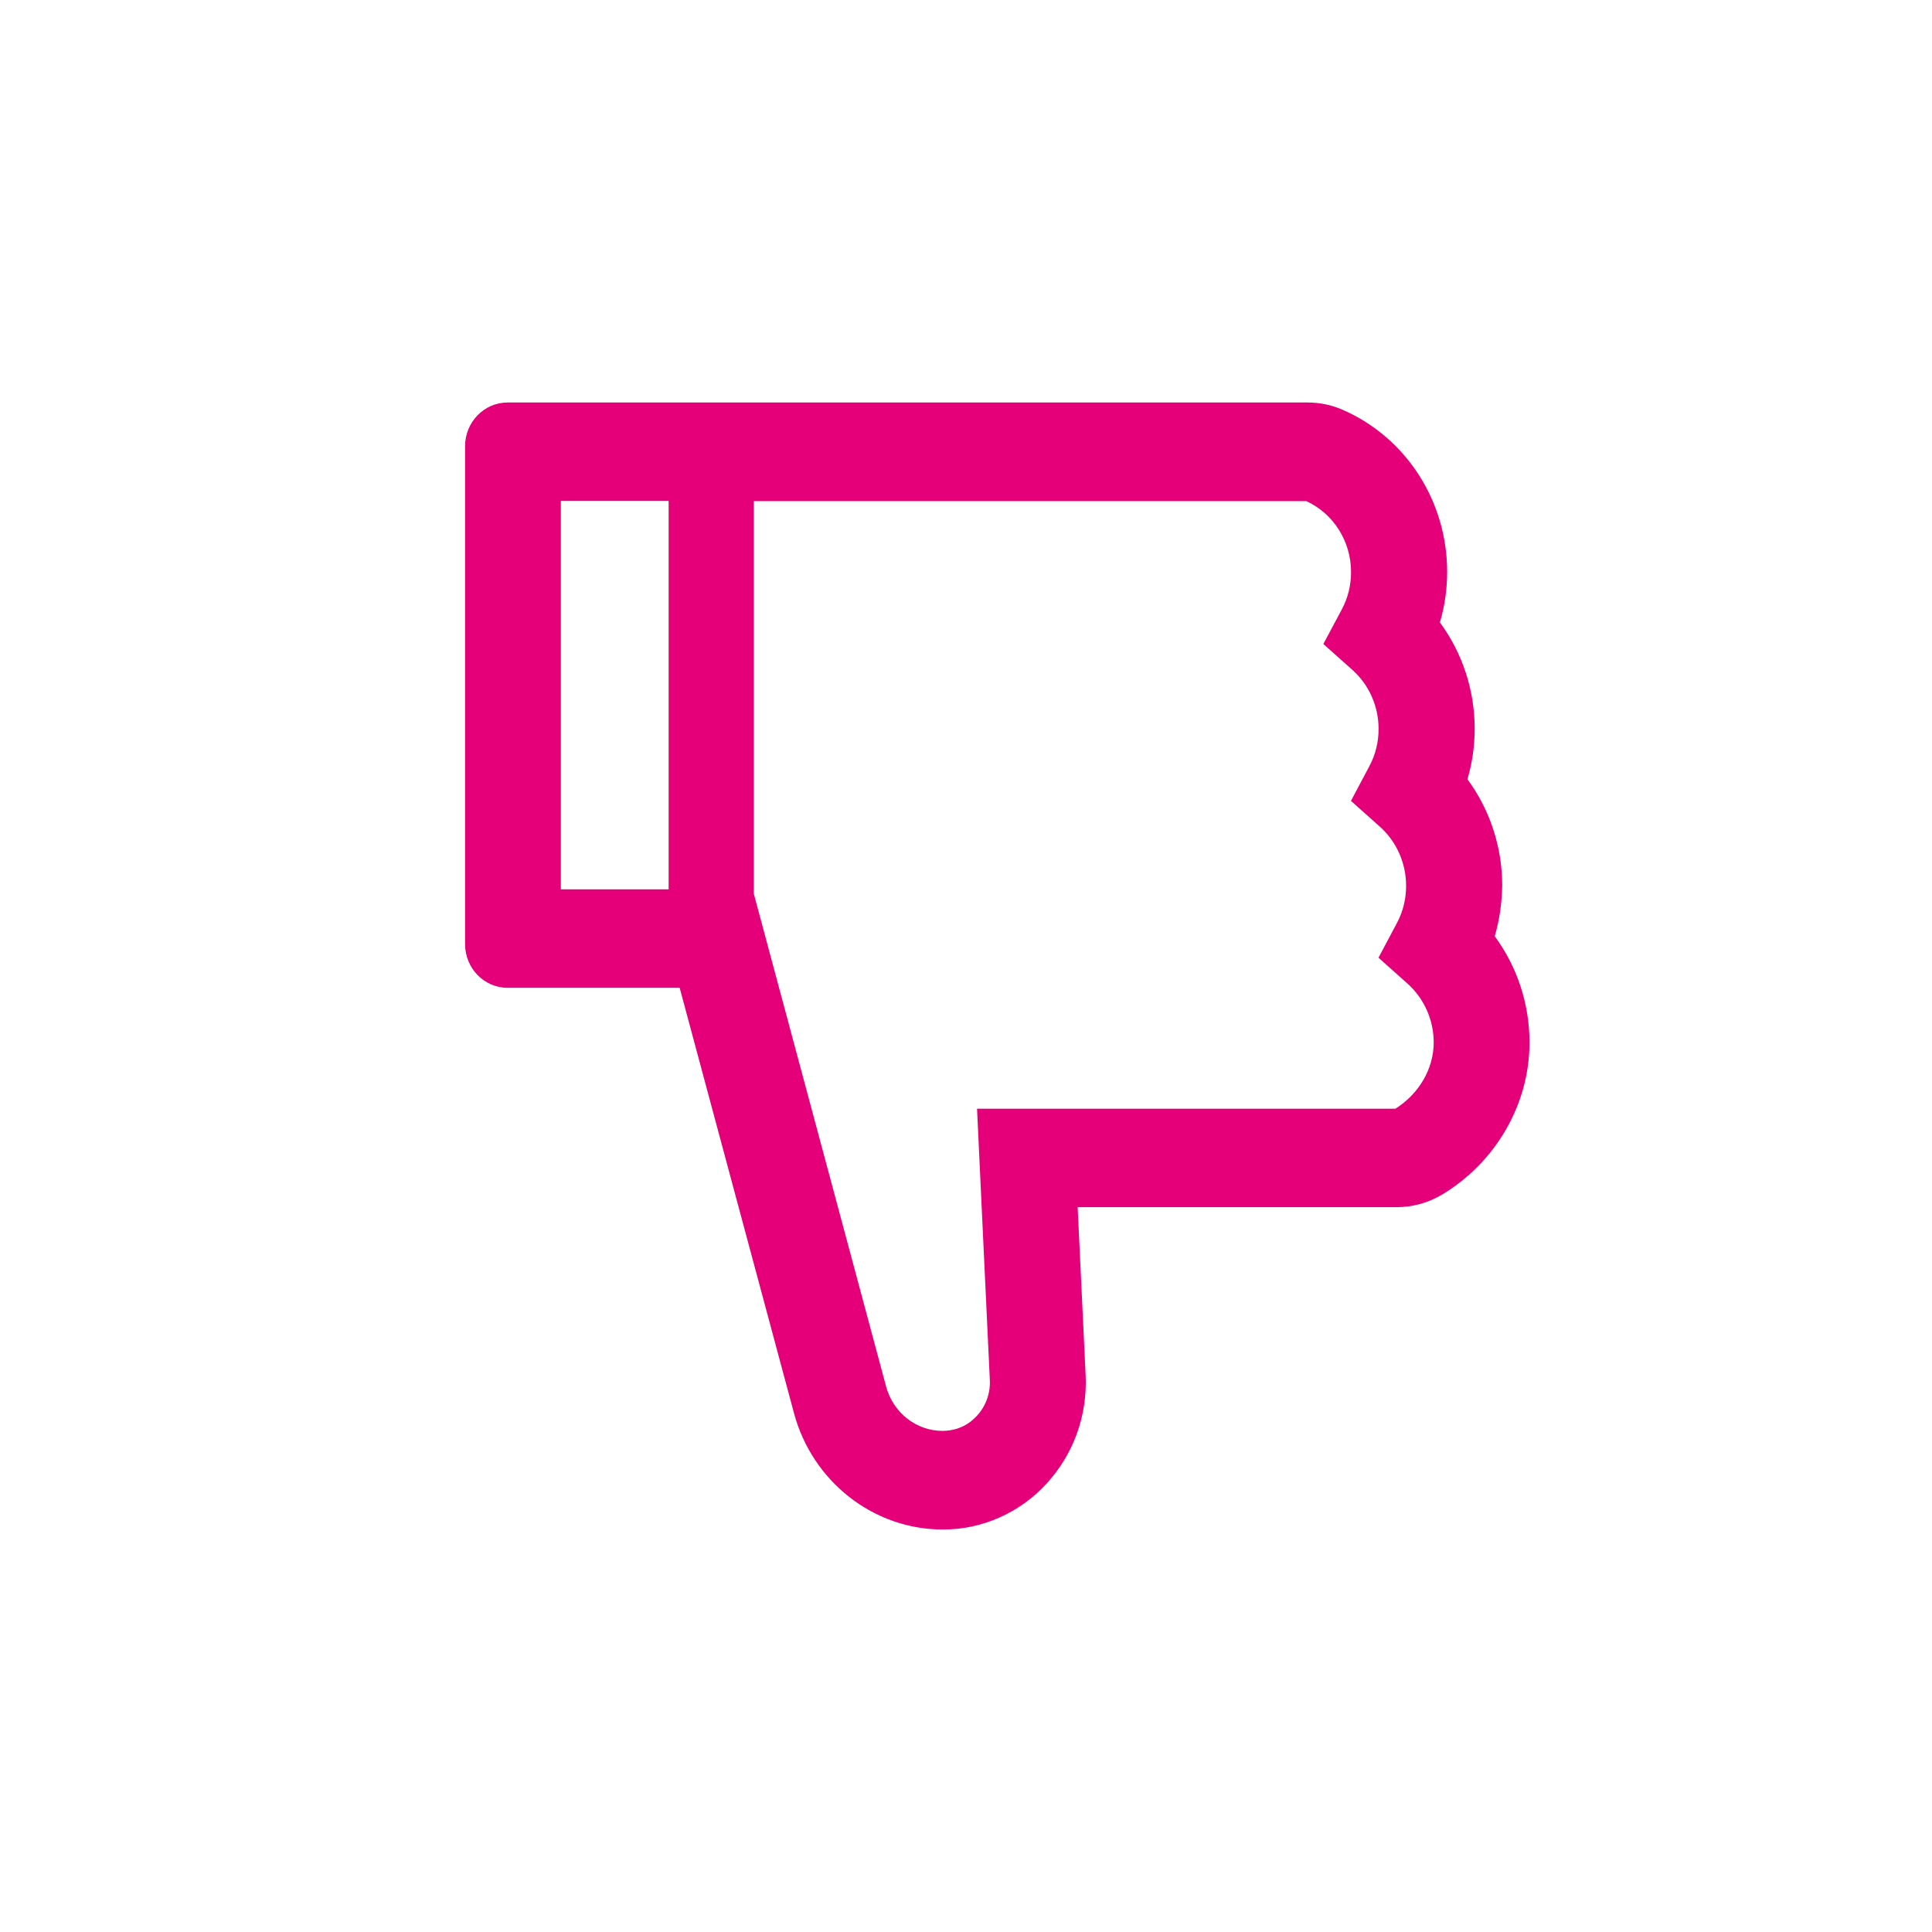 <svg width="24" height="24" viewBox="0 0 24 24" fill="none" xmlns="http://www.w3.org/2000/svg">
<path d="M18.568 11.63C18.846 12.008 19 12.47 19 12.95C19 13.713 18.585 14.435 17.917 14.838C17.745 14.941 17.549 14.996 17.35 14.996H13.387L13.486 17.084C13.509 17.588 13.335 18.067 12.998 18.433C12.833 18.613 12.633 18.756 12.412 18.853C12.19 18.951 11.952 19.001 11.711 19C10.851 19 10.091 18.405 9.863 17.554L8.443 12.271H6.306C6.014 12.271 5.777 12.028 5.777 11.727V5.544C5.777 5.243 6.014 5 6.306 5H16.244C16.396 5 16.545 5.031 16.682 5.092C17.469 5.437 17.977 6.227 17.977 7.103C17.977 7.317 17.947 7.528 17.887 7.732C18.165 8.109 18.319 8.571 18.319 9.052C18.319 9.266 18.289 9.476 18.229 9.68C18.507 10.057 18.661 10.52 18.661 11C18.657 11.214 18.628 11.427 18.568 11.63ZM6.967 6.223V11.048H8.306V6.223H6.967ZM17.486 12.22L17.124 11.897L17.353 11.466C17.429 11.324 17.468 11.164 17.467 11.002C17.467 10.722 17.348 10.455 17.143 10.271L16.782 9.949L17.011 9.517C17.087 9.375 17.126 9.215 17.125 9.053C17.125 8.773 17.006 8.506 16.801 8.323L16.439 8L16.669 7.569C16.745 7.426 16.784 7.267 16.783 7.105C16.783 6.724 16.565 6.381 16.228 6.225H9.364V11.102L11.008 17.226C11.051 17.383 11.142 17.522 11.268 17.621C11.393 17.72 11.547 17.774 11.706 17.775C11.832 17.775 11.955 17.738 12.055 17.661C12.218 17.536 12.306 17.345 12.296 17.143L12.137 13.773H17.334C17.628 13.588 17.81 13.275 17.81 12.95C17.81 12.67 17.691 12.405 17.486 12.22Z" fill="#E5007A"/>
</svg>
